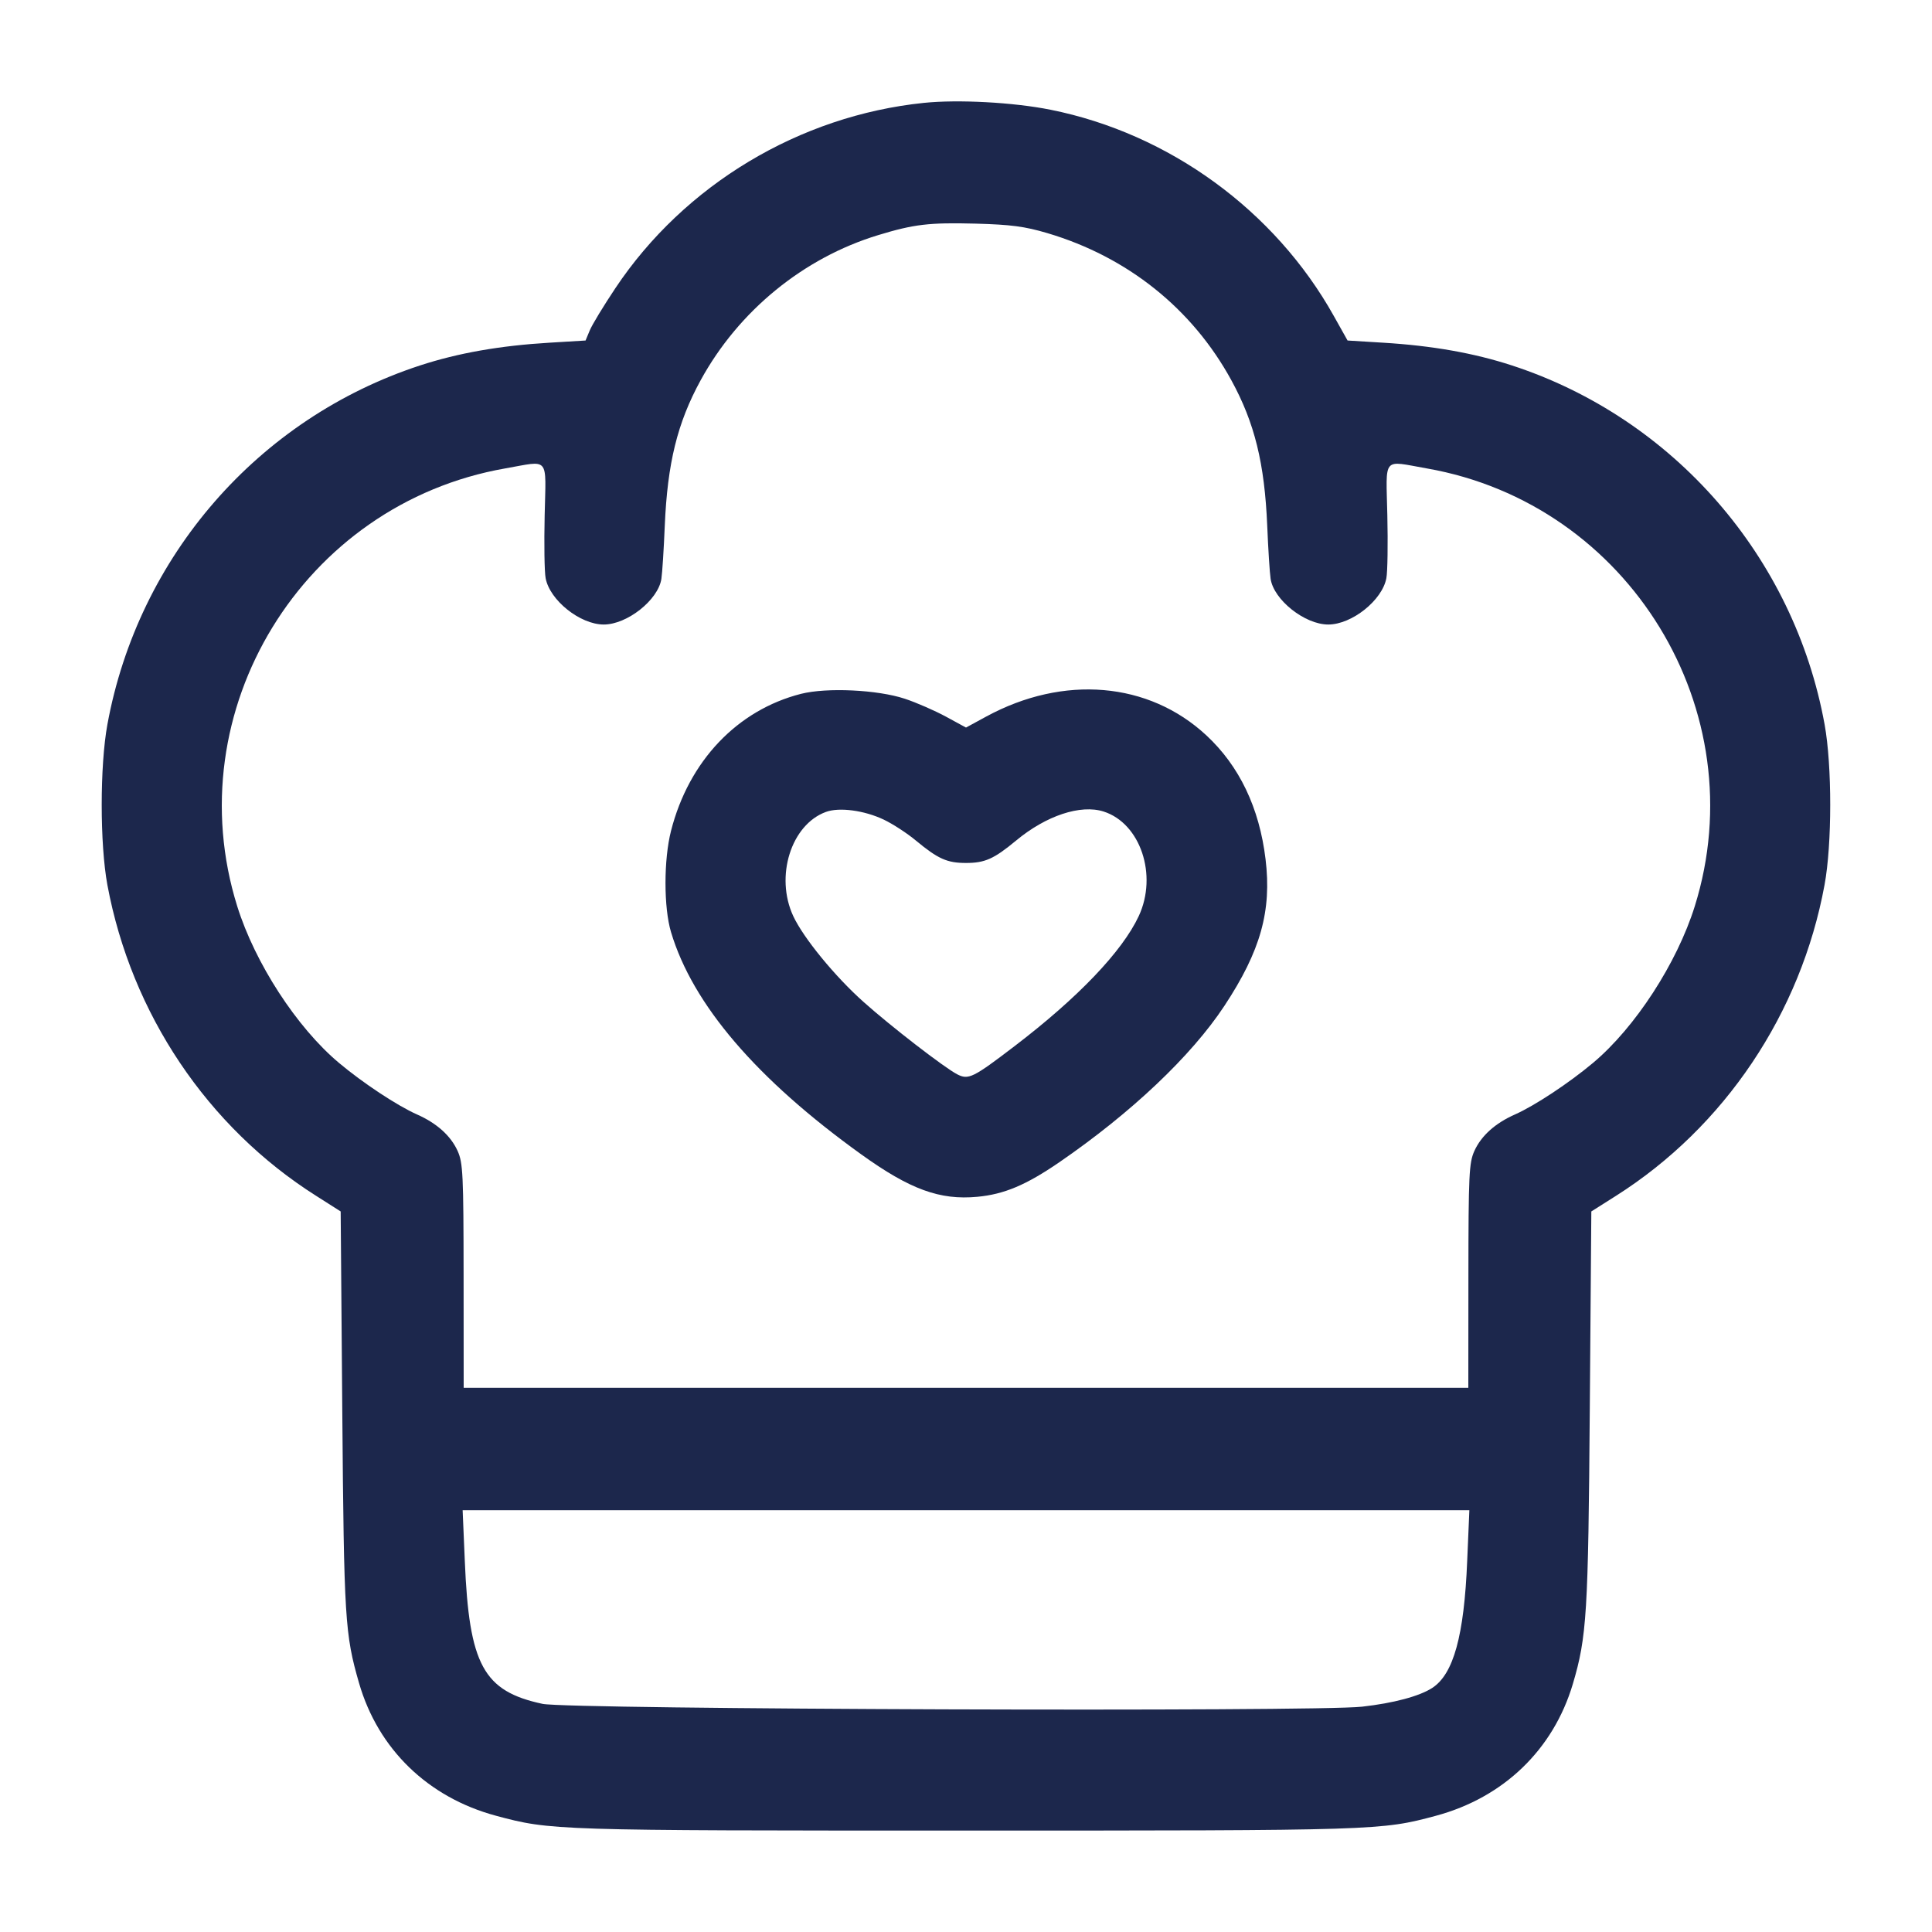 <svg width="24" height="24" viewBox="0 0 24 24" fill="none" xmlns="http://www.w3.org/2000/svg"><path d="M11.476 1.278 C 9.931 1.437,8.501 2.296,7.645 3.579 C 7.498 3.799,7.354 4.036,7.326 4.105 L 7.274 4.230 6.827 4.257 C 6.209 4.294,5.692 4.385,5.217 4.540 C 3.209 5.197,1.717 6.910,1.334 9.000 C 1.240 9.513,1.240 10.485,1.334 10.993 C 1.631 12.591,2.577 14.001,3.927 14.855 L 4.232 15.049 4.252 17.534 C 4.273 20.118,4.285 20.300,4.460 20.907 C 4.697 21.728,5.317 22.329,6.162 22.556 C 6.844 22.739,6.875 22.740,12.000 22.740 C 17.125 22.740,17.156 22.739,17.838 22.556 C 18.677 22.330,19.295 21.736,19.538 20.920 C 19.712 20.334,19.730 20.043,19.749 17.495 L 19.768 15.049 20.073 14.856 C 21.423 14.001,22.372 12.587,22.665 10.993 C 22.759 10.486,22.759 9.512,22.666 9.000 C 22.287 6.916,20.789 5.196,18.783 4.540 C 18.311 4.386,17.792 4.294,17.180 4.257 L 16.740 4.230 16.569 3.925 C 15.837 2.615,14.523 1.658,13.049 1.363 C 12.590 1.271,11.902 1.234,11.476 1.278 M13.011 2.896 C 14.006 3.191,14.810 3.834,15.296 4.723 C 15.586 5.253,15.709 5.755,15.742 6.532 C 15.754 6.823,15.773 7.119,15.784 7.191 C 15.824 7.453,16.209 7.758,16.500 7.758 C 16.793 7.758,17.171 7.457,17.222 7.182 C 17.237 7.105,17.242 6.754,17.234 6.401 C 17.218 5.658,17.165 5.721,17.725 5.819 C 20.238 6.259,21.812 8.831,21.053 11.258 C 20.832 11.965,20.313 12.764,19.790 13.203 C 19.491 13.454,19.064 13.736,18.820 13.844 C 18.574 13.953,18.401 14.108,18.315 14.298 C 18.249 14.445,18.242 14.588,18.241 15.850 L 18.240 17.240 12.000 17.240 L 5.760 17.240 5.759 15.850 C 5.758 14.588,5.751 14.445,5.685 14.298 C 5.599 14.108,5.426 13.953,5.180 13.844 C 4.936 13.736,4.509 13.454,4.210 13.203 C 3.687 12.764,3.168 11.965,2.947 11.258 C 2.188 8.831,3.762 6.259,6.275 5.819 C 6.835 5.721,6.782 5.658,6.766 6.401 C 6.758 6.754,6.763 7.105,6.778 7.182 C 6.829 7.457,7.207 7.758,7.500 7.758 C 7.791 7.758,8.176 7.453,8.216 7.191 C 8.227 7.119,8.246 6.823,8.258 6.532 C 8.291 5.755,8.414 5.253,8.704 4.723 C 9.175 3.862,9.981 3.203,10.908 2.921 C 11.355 2.785,11.542 2.763,12.120 2.778 C 12.556 2.790,12.728 2.812,13.011 2.896 M9.951 8.619 C 9.158 8.821,8.557 9.454,8.336 10.320 C 8.244 10.678,8.244 11.274,8.336 11.580 C 8.605 12.479,9.399 13.406,10.700 14.341 C 11.304 14.775,11.675 14.911,12.141 14.867 C 12.473 14.836,12.746 14.721,13.156 14.440 C 14.053 13.824,14.799 13.118,15.210 12.495 C 15.660 11.813,15.799 11.315,15.721 10.672 C 15.644 10.034,15.395 9.515,14.986 9.135 C 14.270 8.469,13.212 8.379,12.250 8.902 L 12.000 9.038 11.750 8.902 C 11.613 8.828,11.383 8.727,11.240 8.680 C 10.901 8.568,10.272 8.538,9.951 8.619 M10.977 10.181 C 11.089 10.234,11.269 10.351,11.378 10.442 C 11.653 10.670,11.765 10.720,12.000 10.720 C 12.235 10.720,12.347 10.670,12.622 10.442 C 12.995 10.132,13.423 9.990,13.709 10.081 C 14.167 10.227,14.383 10.871,14.146 11.380 C 13.941 11.819,13.392 12.394,12.600 12.998 C 12.088 13.389,12.030 13.418,11.890 13.345 C 11.730 13.262,11.067 12.750,10.728 12.447 C 10.372 12.130,9.980 11.651,9.854 11.380 C 9.625 10.888,9.827 10.244,10.260 10.086 C 10.426 10.025,10.737 10.067,10.977 10.181 M18.226 19.390 C 18.188 20.320,18.056 20.796,17.792 20.968 C 17.633 21.071,17.313 21.157,16.920 21.201 C 16.343 21.267,7.061 21.235,6.740 21.166 C 6.005 21.009,5.827 20.683,5.774 19.390 L 5.747 18.760 12.000 18.760 L 18.253 18.760 18.226 19.390 " fill="#1C274C" stroke="none" fill-rule="evenodd"></path></svg>